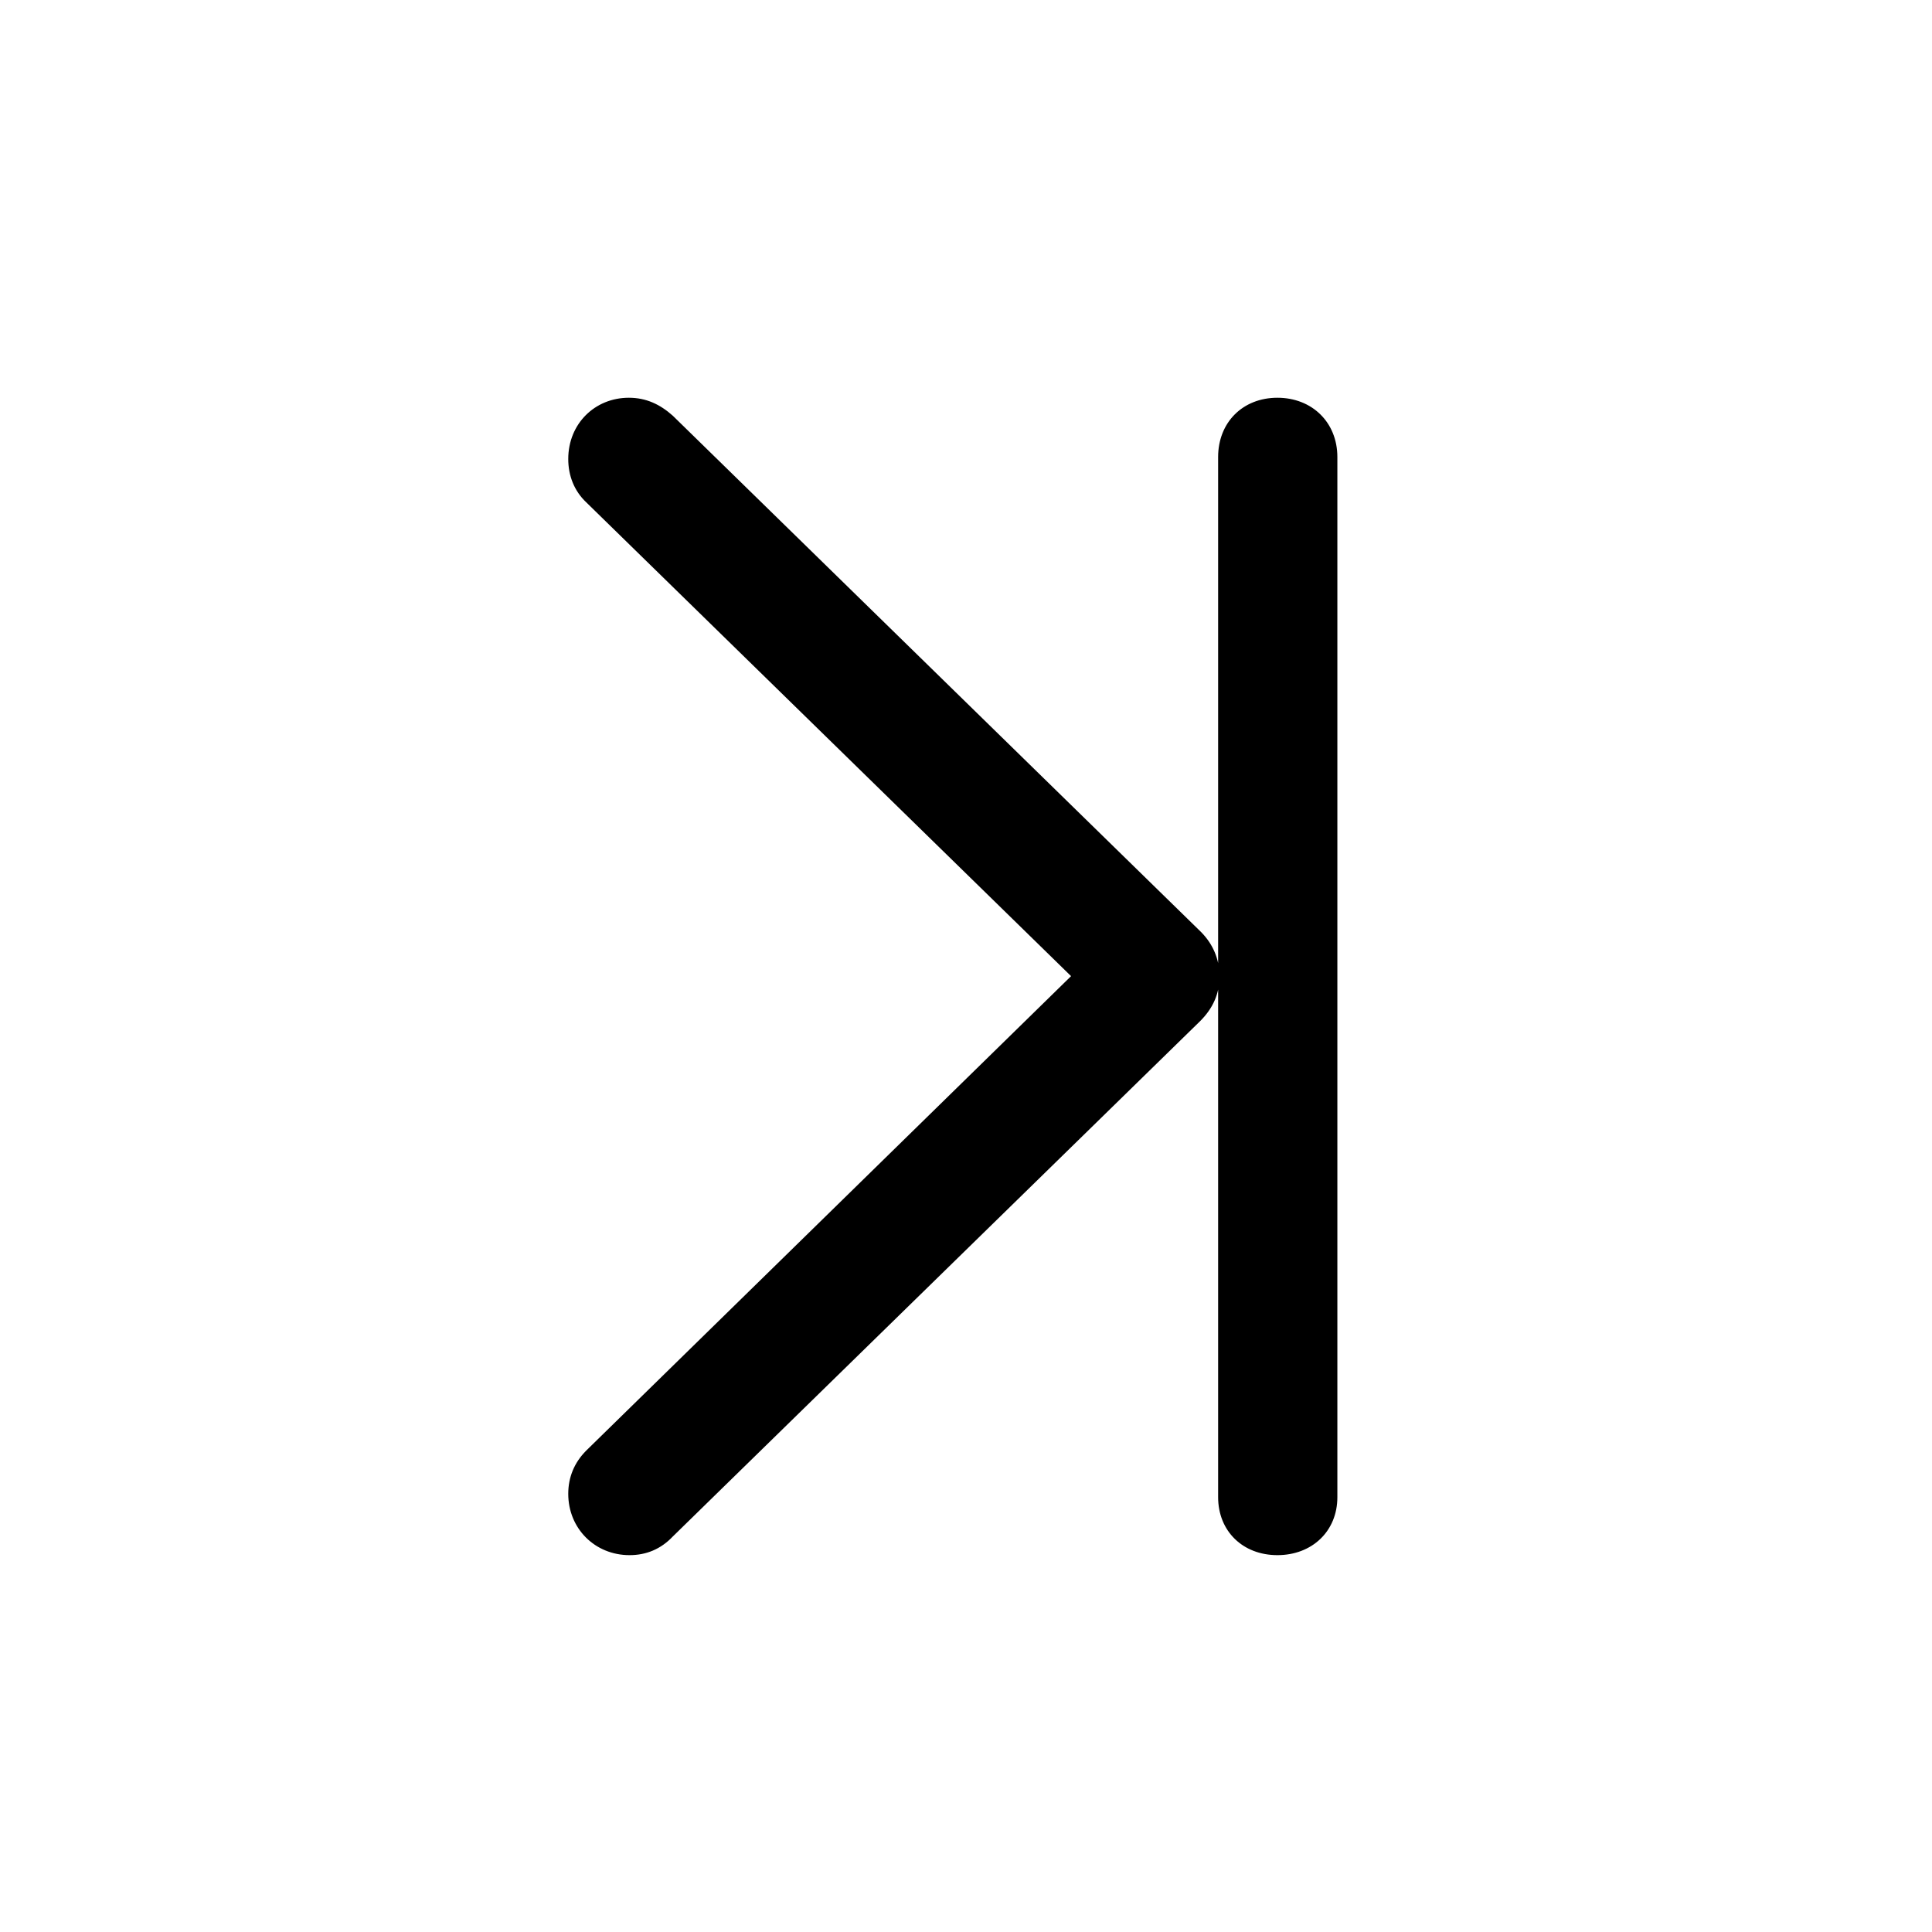 <!-- Generated by IcoMoon.io -->
<svg version="1.1" xmlns="http://www.w3.org/2000/svg" width="32" height="32" viewBox="0 0 32 32">
<title>chevron-right-to-line</title>
<path d="M9.412 24.743c0 0.573 0.441 1.015 1.015 1.015 0.276 0 0.518-0.099 0.717-0.309l8.735-8.537c0.21-0.21 0.32-0.452 0.32-0.739s-0.11-0.54-0.309-0.739l-8.746-8.548c-0.21-0.188-0.441-0.298-0.728-0.298-0.563 0-1.004 0.43-1.004 1.015 0 0.276 0.099 0.529 0.298 0.717l8.724 8.526v-1.357l-8.724 8.537c-0.198 0.199-0.298 0.441-0.298 0.717zM20.176 24.798c0 0.562 0.408 0.96 0.982 0.96s0.993-0.397 0.993-0.96v-17.228c0-0.574-0.419-0.982-0.993-0.982s-0.982 0.408-0.982 0.982v17.228z"></path>
</svg>
